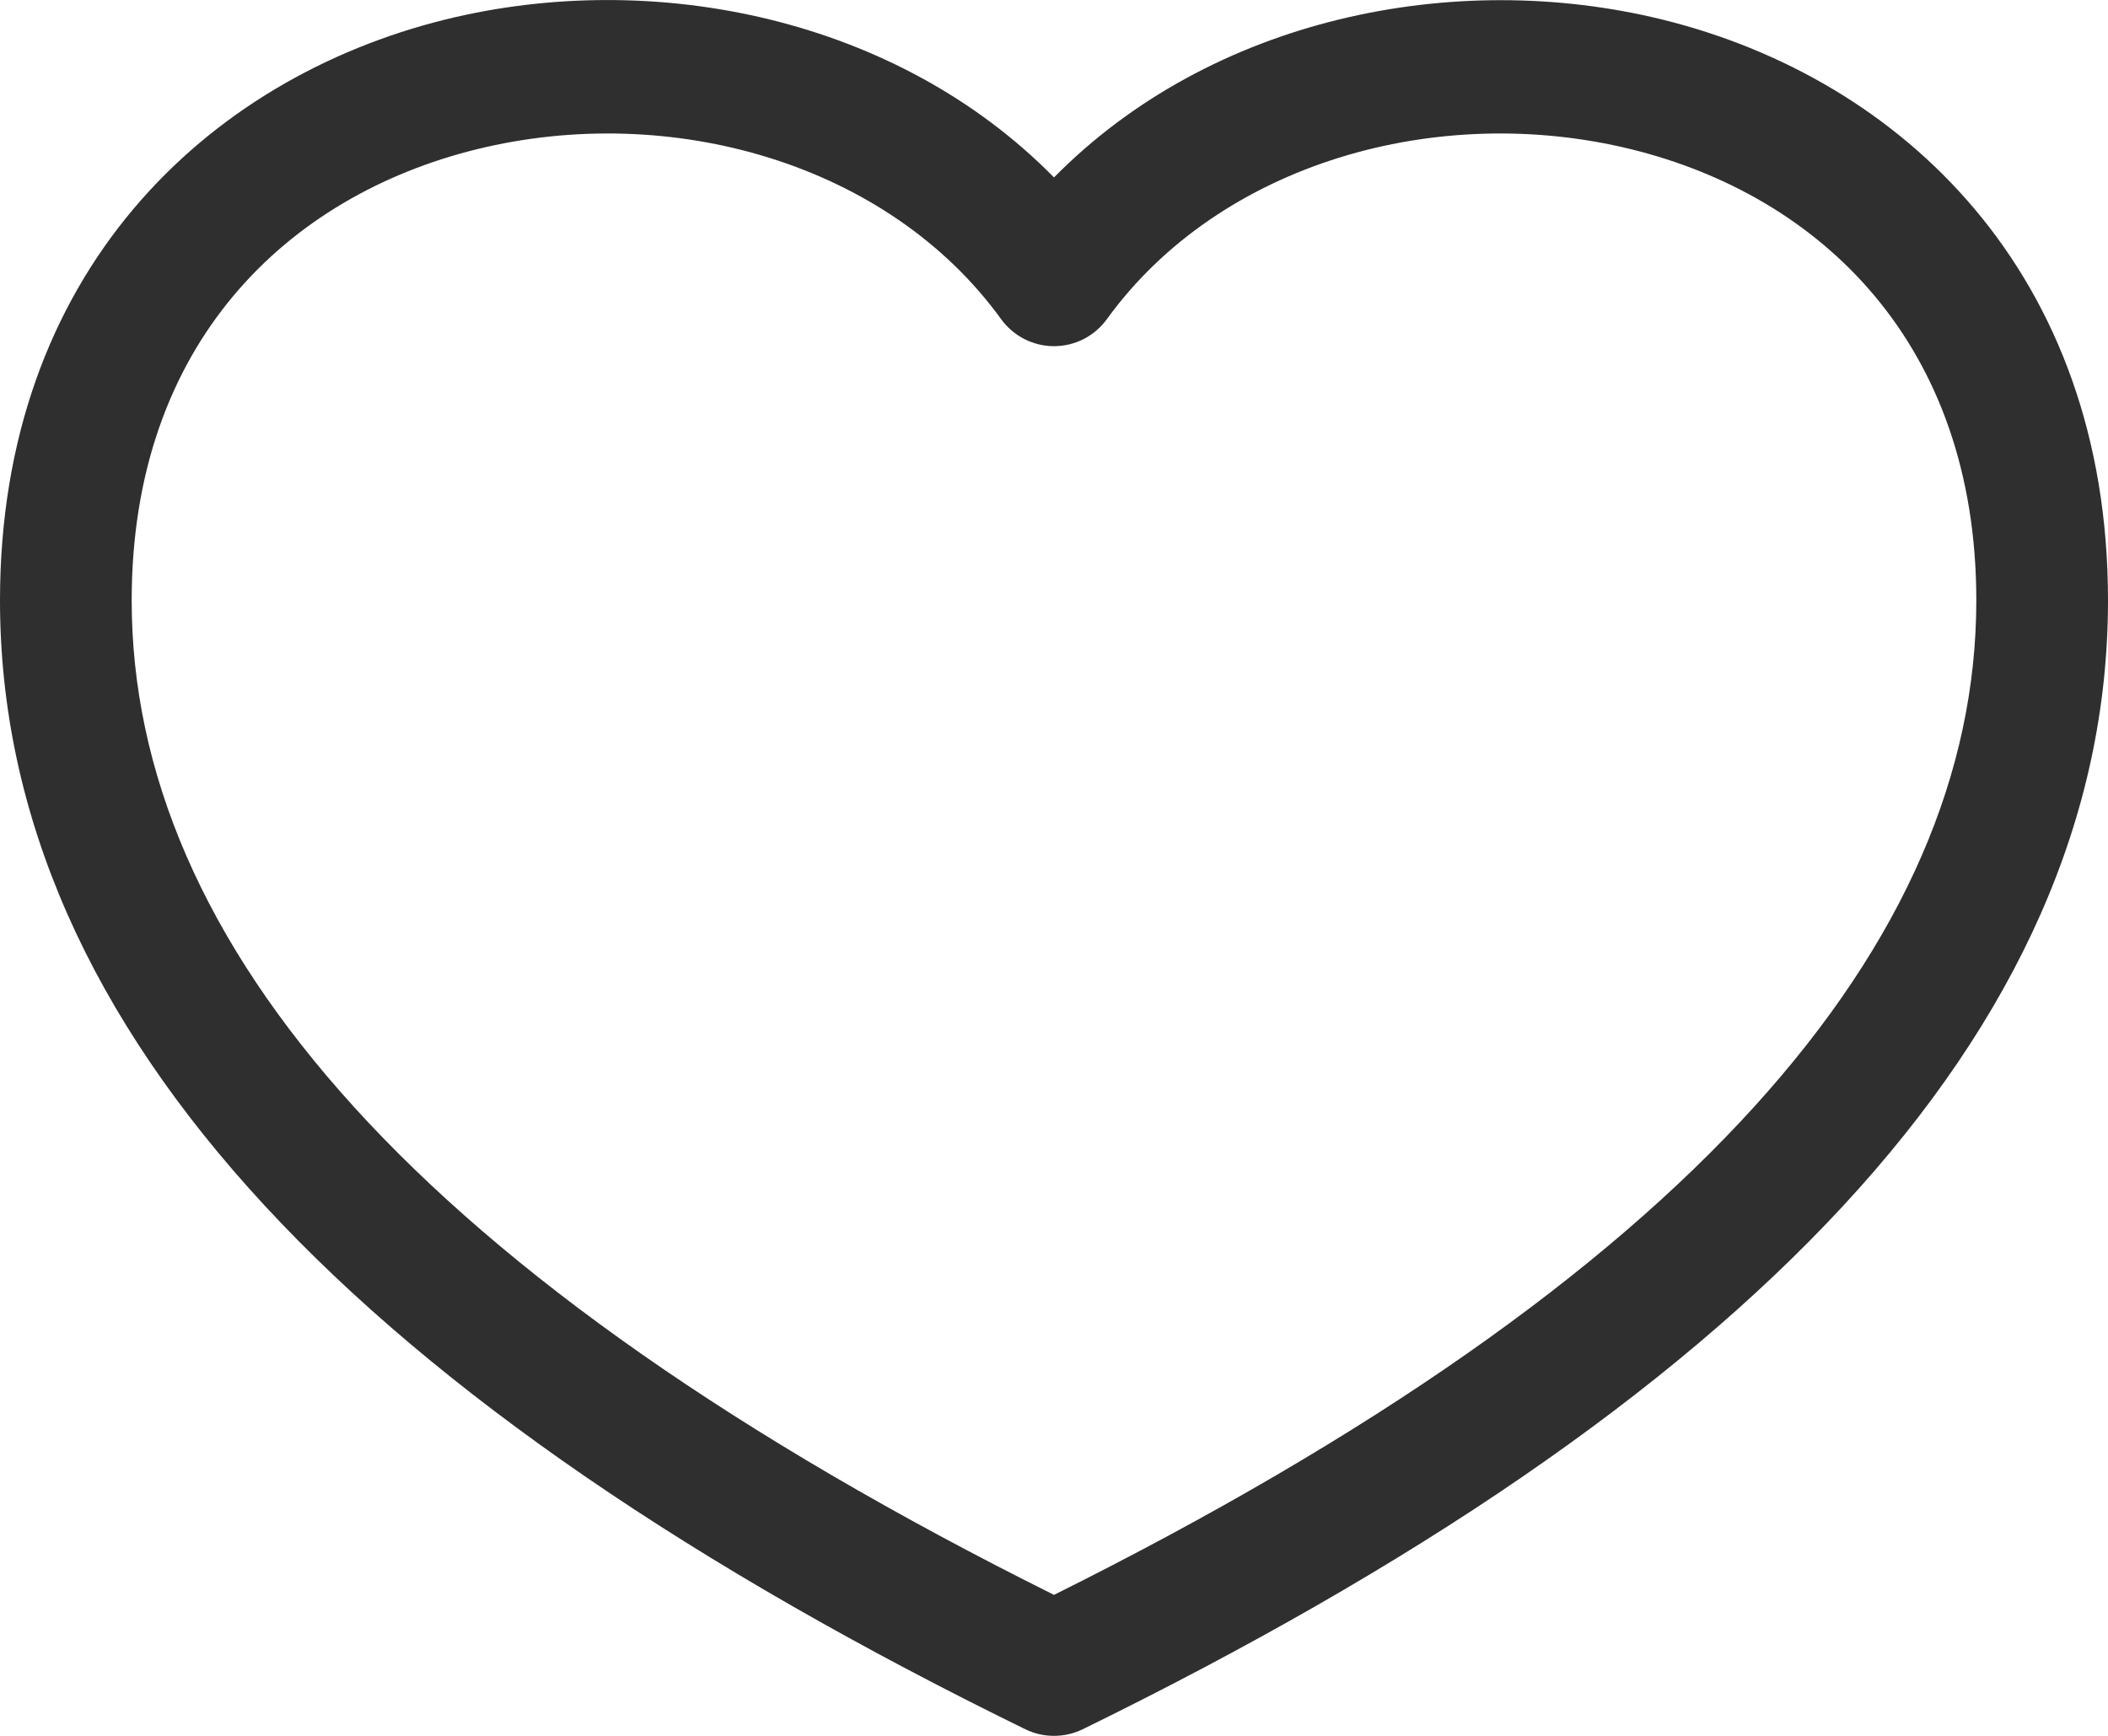 <svg width="17" height="14" viewBox="0 0 17 14" fill="none" xmlns="http://www.w3.org/2000/svg">
<path fill-rule="evenodd" clip-rule="evenodd" d="M3.844 1.204C2.322 1.579 1.062 2.768 1.062 4.842C1.062 7.604 3.367 10.306 8.5 12.863C13.633 10.306 15.938 7.604 15.938 4.842C15.938 2.769 14.678 1.579 13.156 1.204C11.593 0.819 9.839 1.315 8.928 2.572C8.879 2.64 8.814 2.696 8.74 2.734C8.666 2.772 8.583 2.792 8.5 2.792C8.417 2.792 8.334 2.772 8.26 2.734C8.186 2.696 8.121 2.64 8.072 2.572C7.161 1.315 5.407 0.819 3.844 1.204ZM8.5 1.431C7.236 0.146 5.279 -0.258 3.593 0.157C1.663 0.634 0 2.204 0 4.842C0 8.332 2.939 11.338 8.269 13.947C8.341 13.982 8.42 14 8.5 14C8.58 14 8.659 13.982 8.731 13.947C14.061 11.338 17 8.333 17 4.842C17 2.204 15.337 0.634 13.407 0.158C11.722 -0.257 9.765 0.148 8.5 1.431Z" fill="#2F2F2F"/>
</svg>
